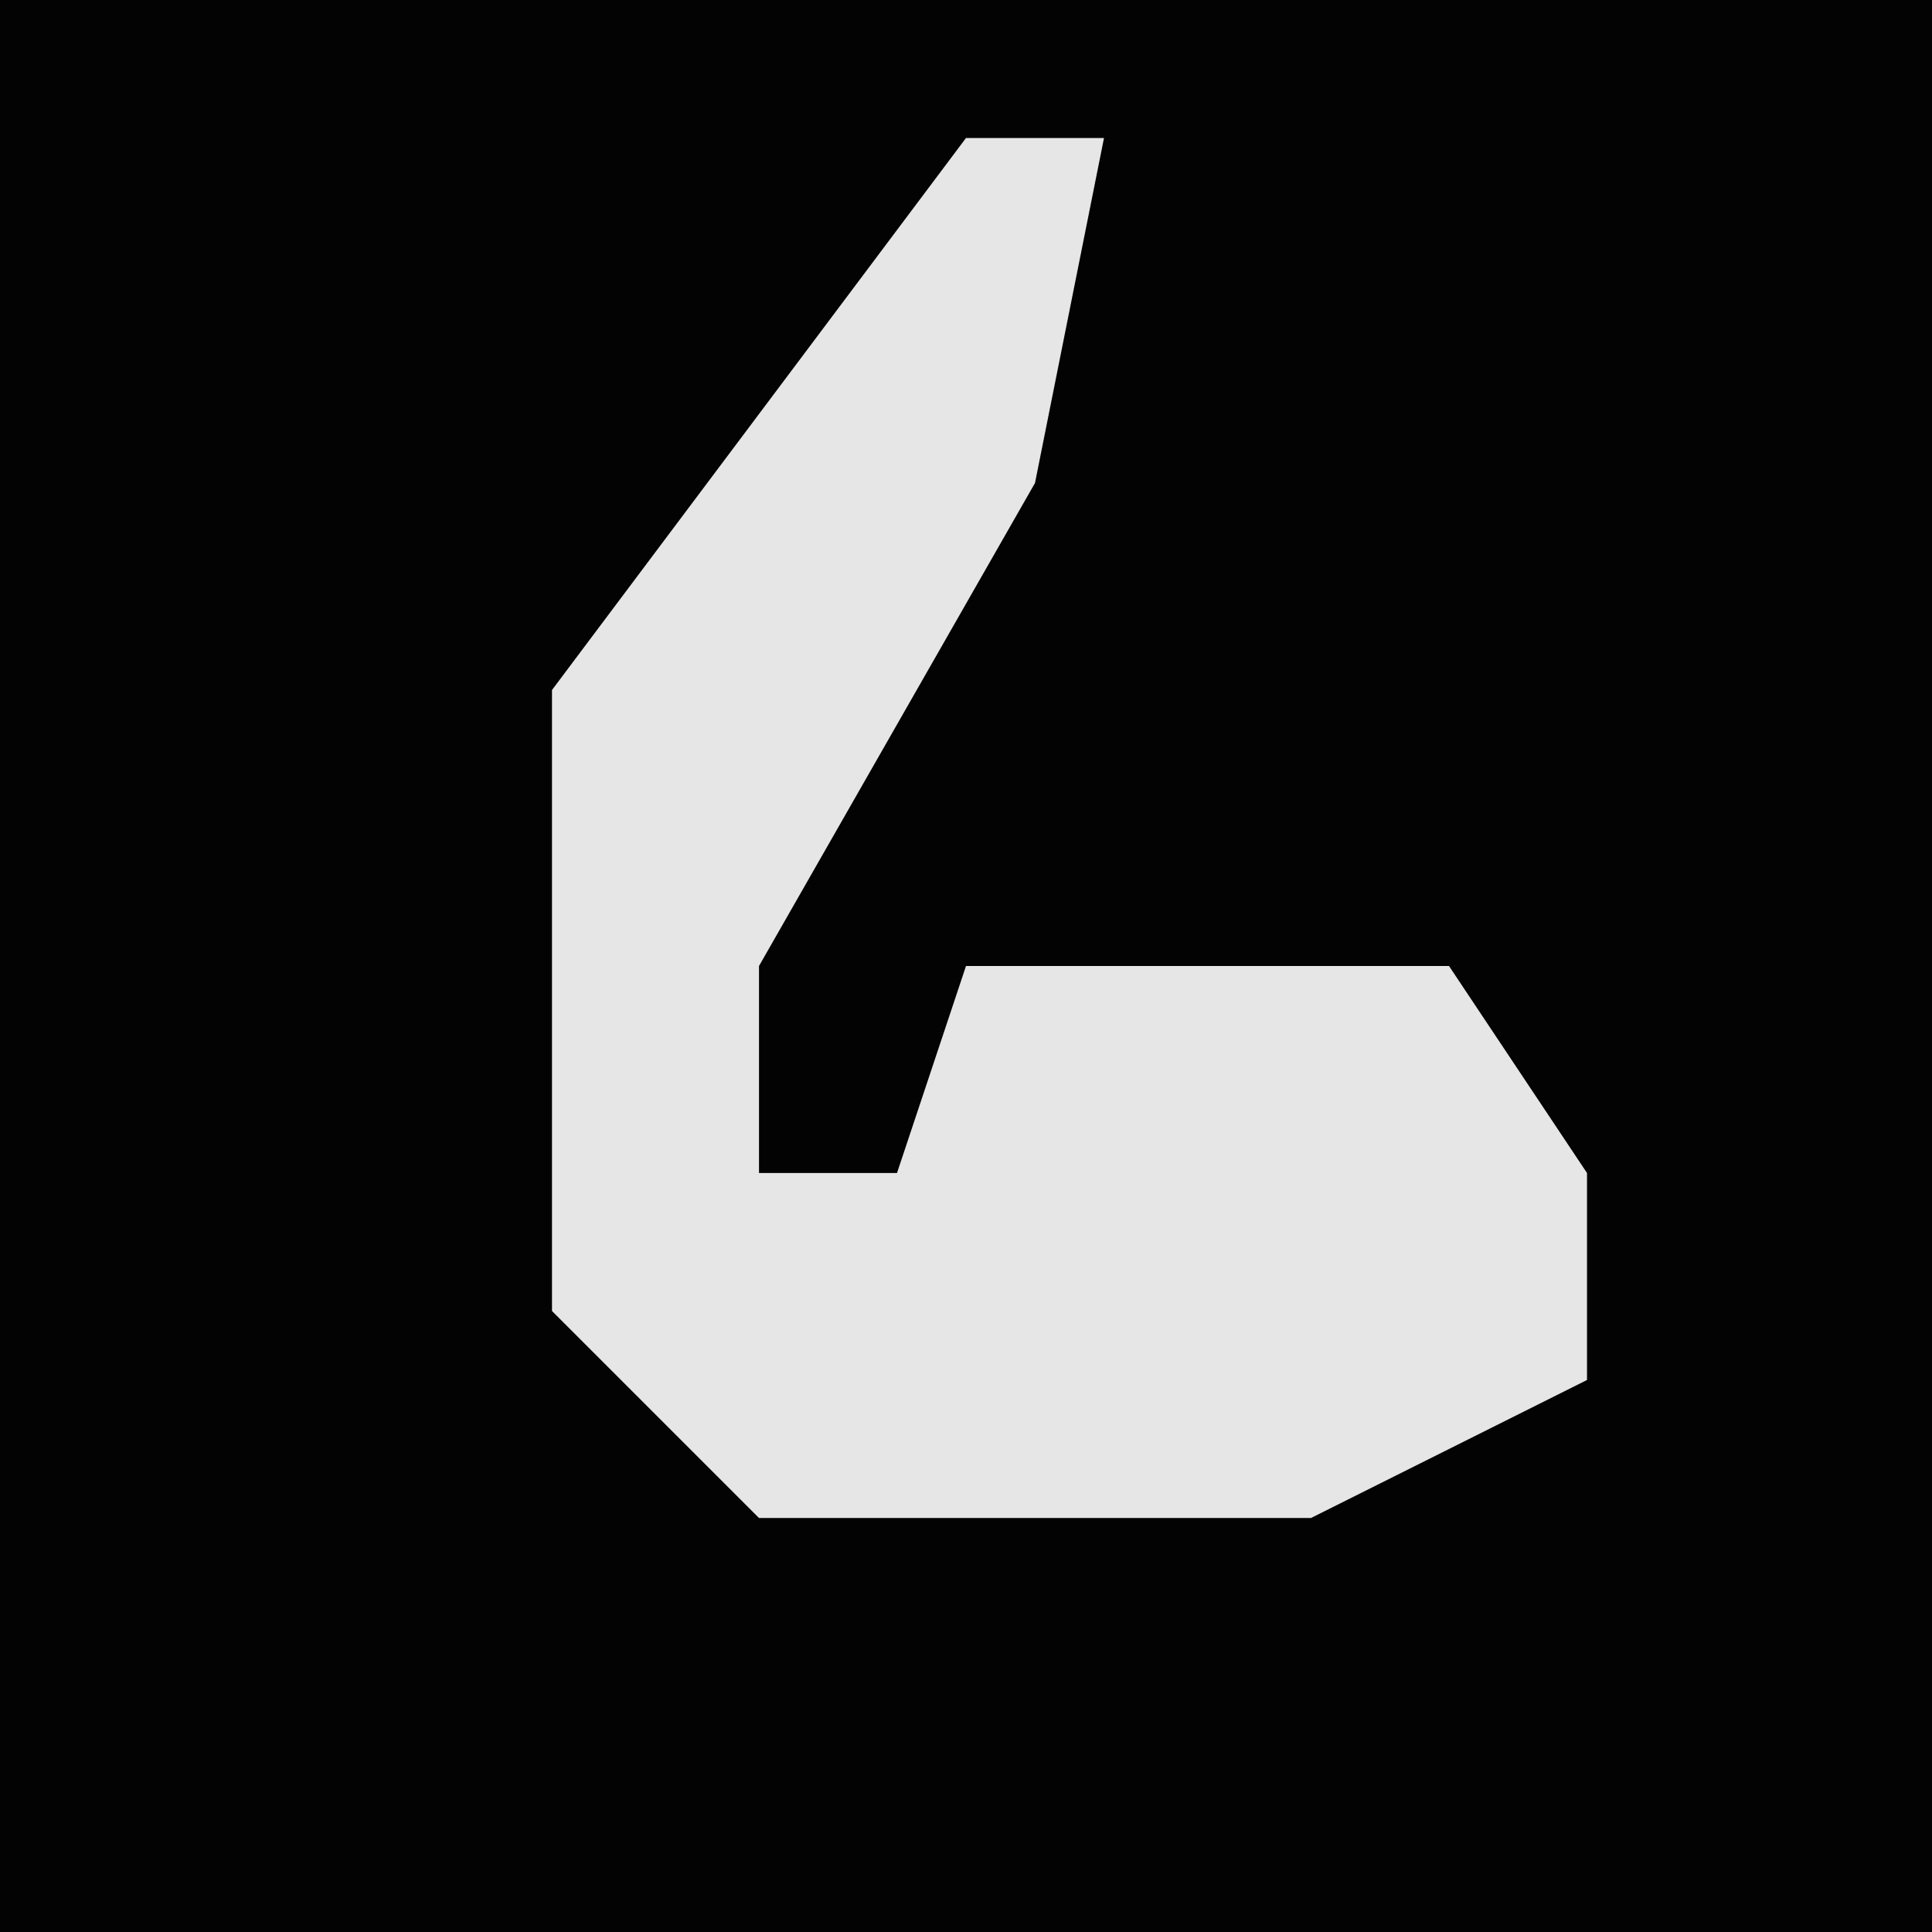 <?xml version="1.0" encoding="UTF-8"?>
<svg version="1.1" xmlns="http://www.w3.org/2000/svg" width="28" height="28">
<path d="M0,0 L28,0 L28,28 L0,28 Z " fill="#030303" transform="translate(0,0)"/>
<path d="M0,0 L2,0 L1,5 L-3,12 L-3,15 L-1,15 L0,12 L7,12 L9,15 L9,18 L5,20 L-3,20 L-6,17 L-6,8 Z " fill="#E6E6E6" transform="translate(14,2)"/>
</svg>
